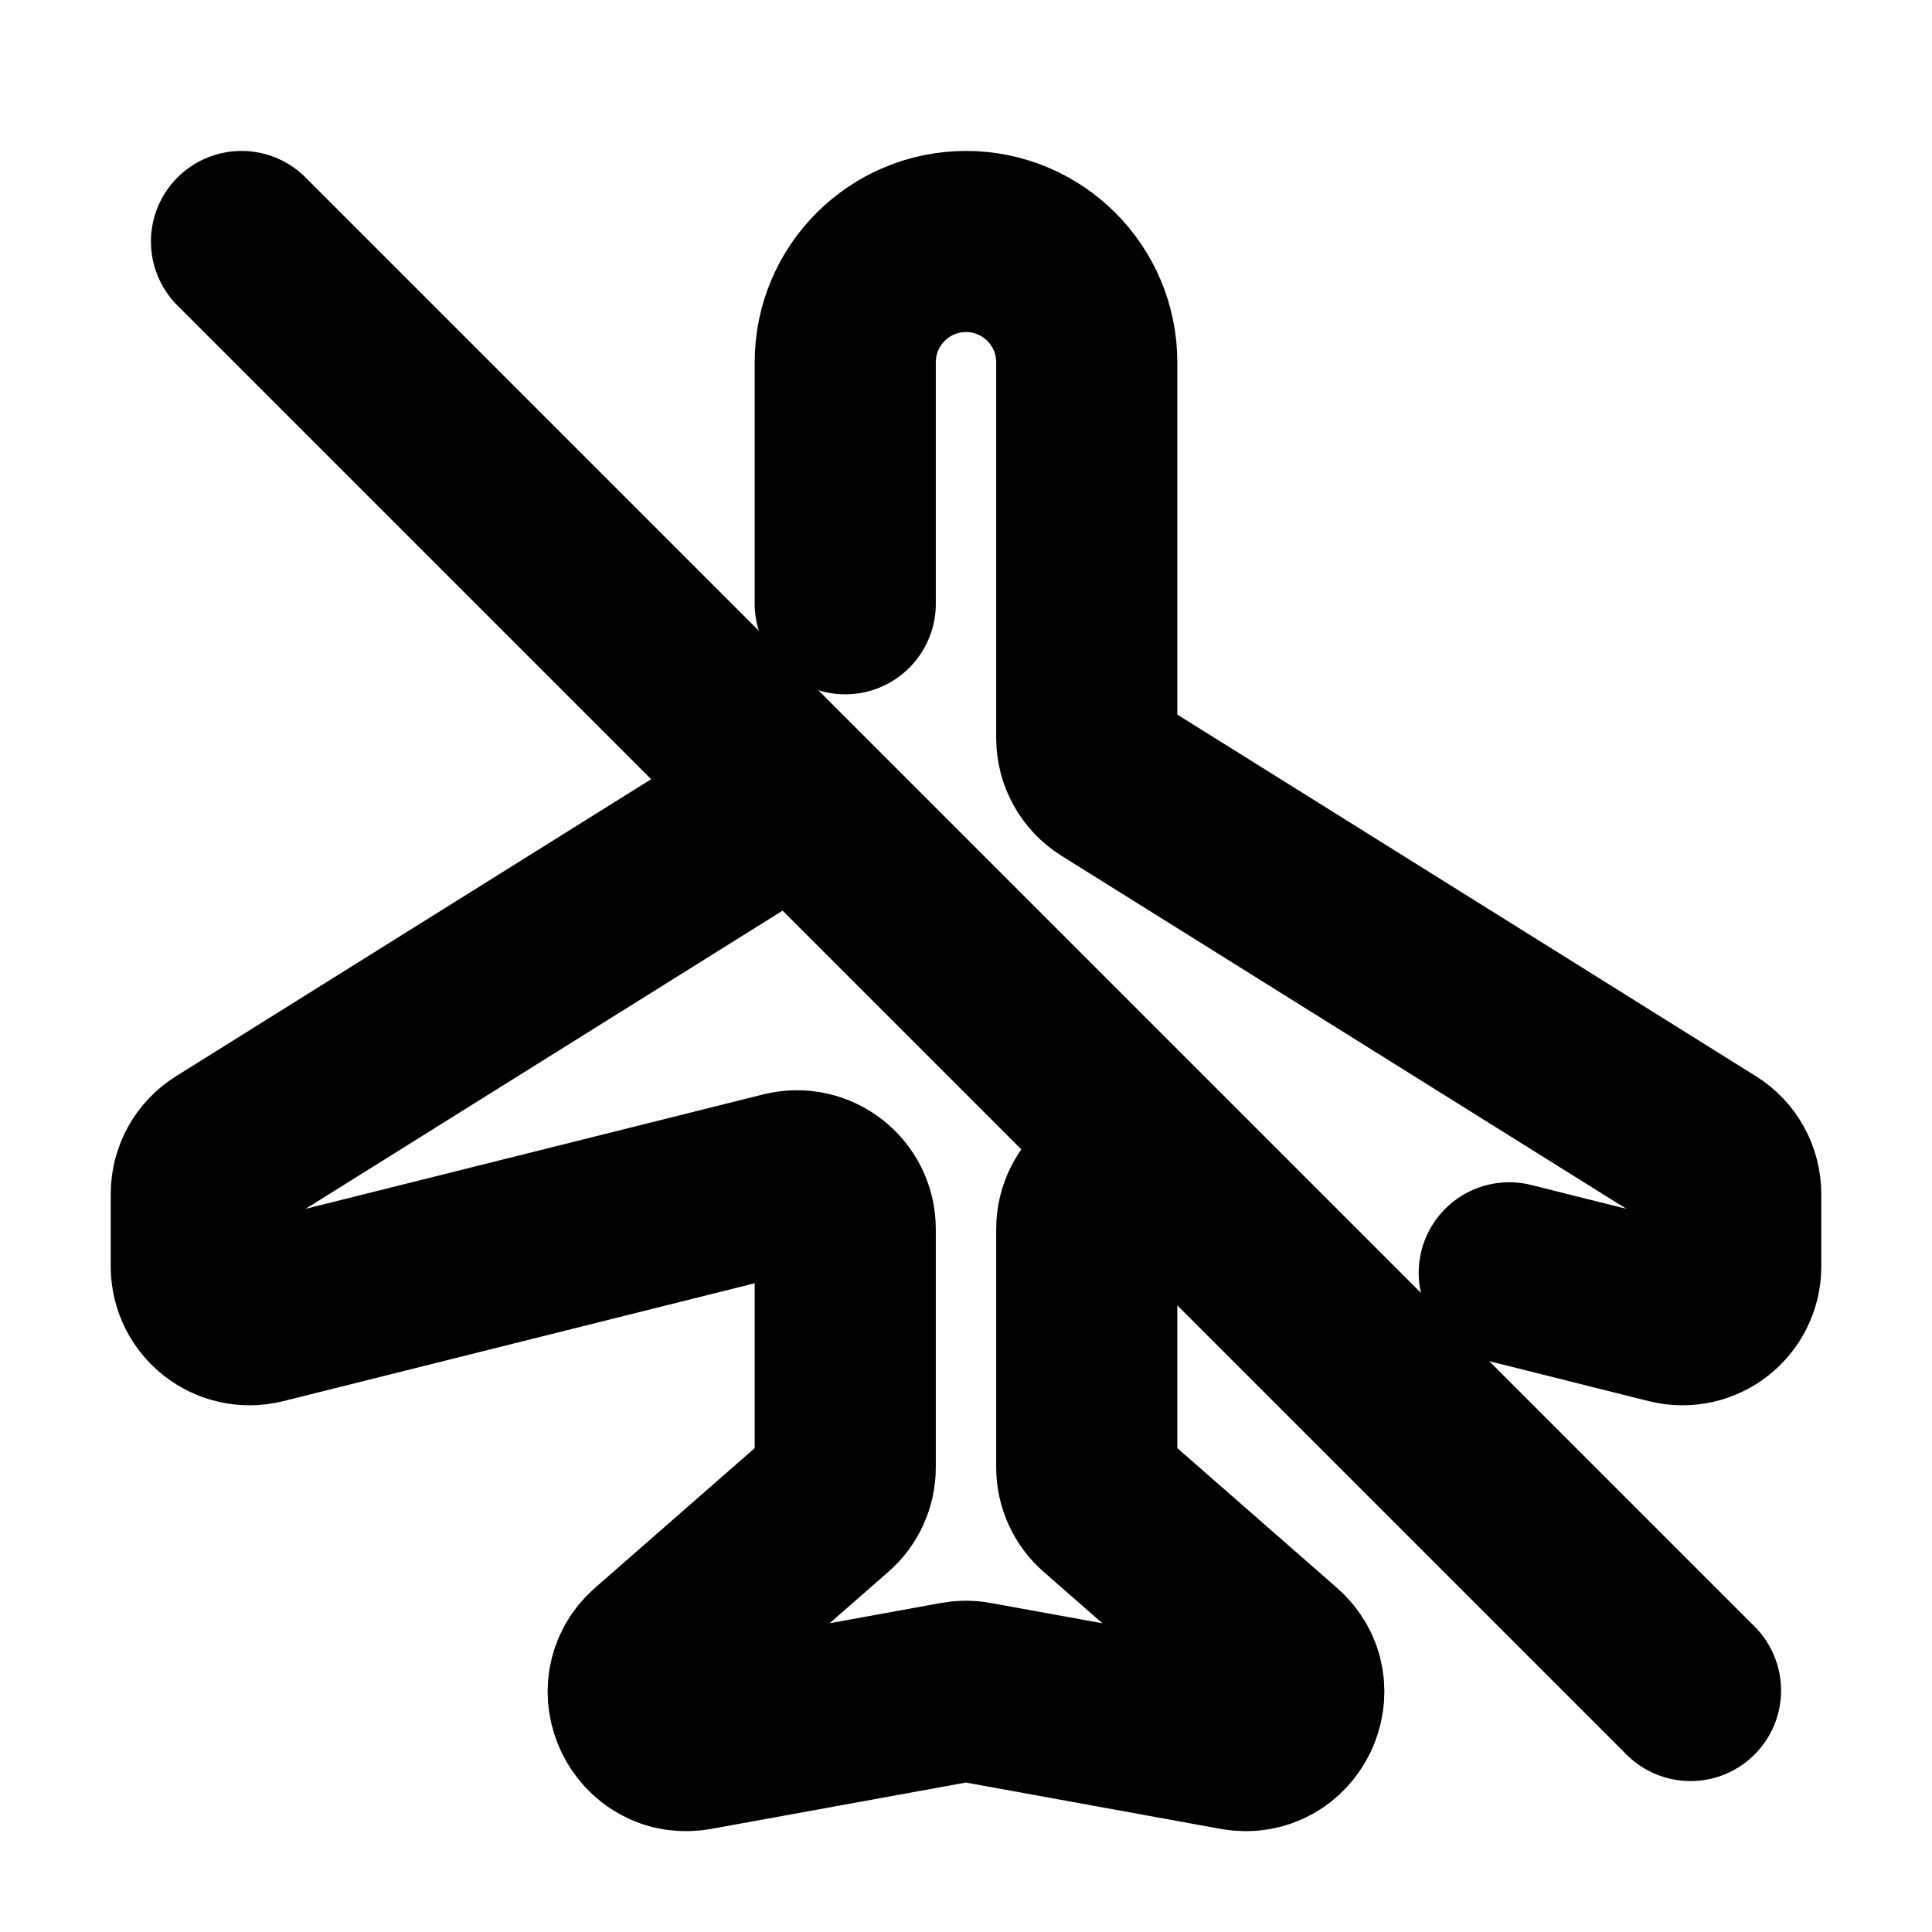 <svg width="16" height="16" viewBox="0 0 16 16" fill="none" xmlns="http://www.w3.org/2000/svg">
<path d="M6.587 6.591L1.855 9.549C1.738 9.622 1.667 9.75 1.667 9.888V10.488C1.667 10.748 1.911 10.939 2.164 10.876L6.503 9.791C6.755 9.728 7 9.919 7 10.179V12.152C7 12.267 6.95 12.377 6.863 12.453L5.423 13.713C5.118 13.98 5.359 14.48 5.758 14.408L7.928 14.013C7.976 14.004 8.024 14.004 8.071 14.013L10.242 14.408C10.641 14.48 10.882 13.98 10.577 13.713L9.137 12.453C9.05 12.377 9 12.267 9 12.152V10.179C9 9.919 9.244 9.728 9.497 9.791L9.802 9.867M7 5V3C7 2.448 7.448 2 8 2C8.552 2 9 2.448 9 3V6.112C9 6.25 9.071 6.378 9.188 6.451L14.145 9.549C14.262 9.622 14.333 9.75 14.333 9.888V10.488C14.333 10.748 14.089 10.939 13.836 10.876L12.499 10.541" stroke="black" stroke-width="1.5" stroke-linecap="round" stroke-linejoin="round"/>
<path d="M2 2L14 14" stroke="black" stroke-width="1.5" stroke-linecap="round" stroke-linejoin="round"/>
</svg>
